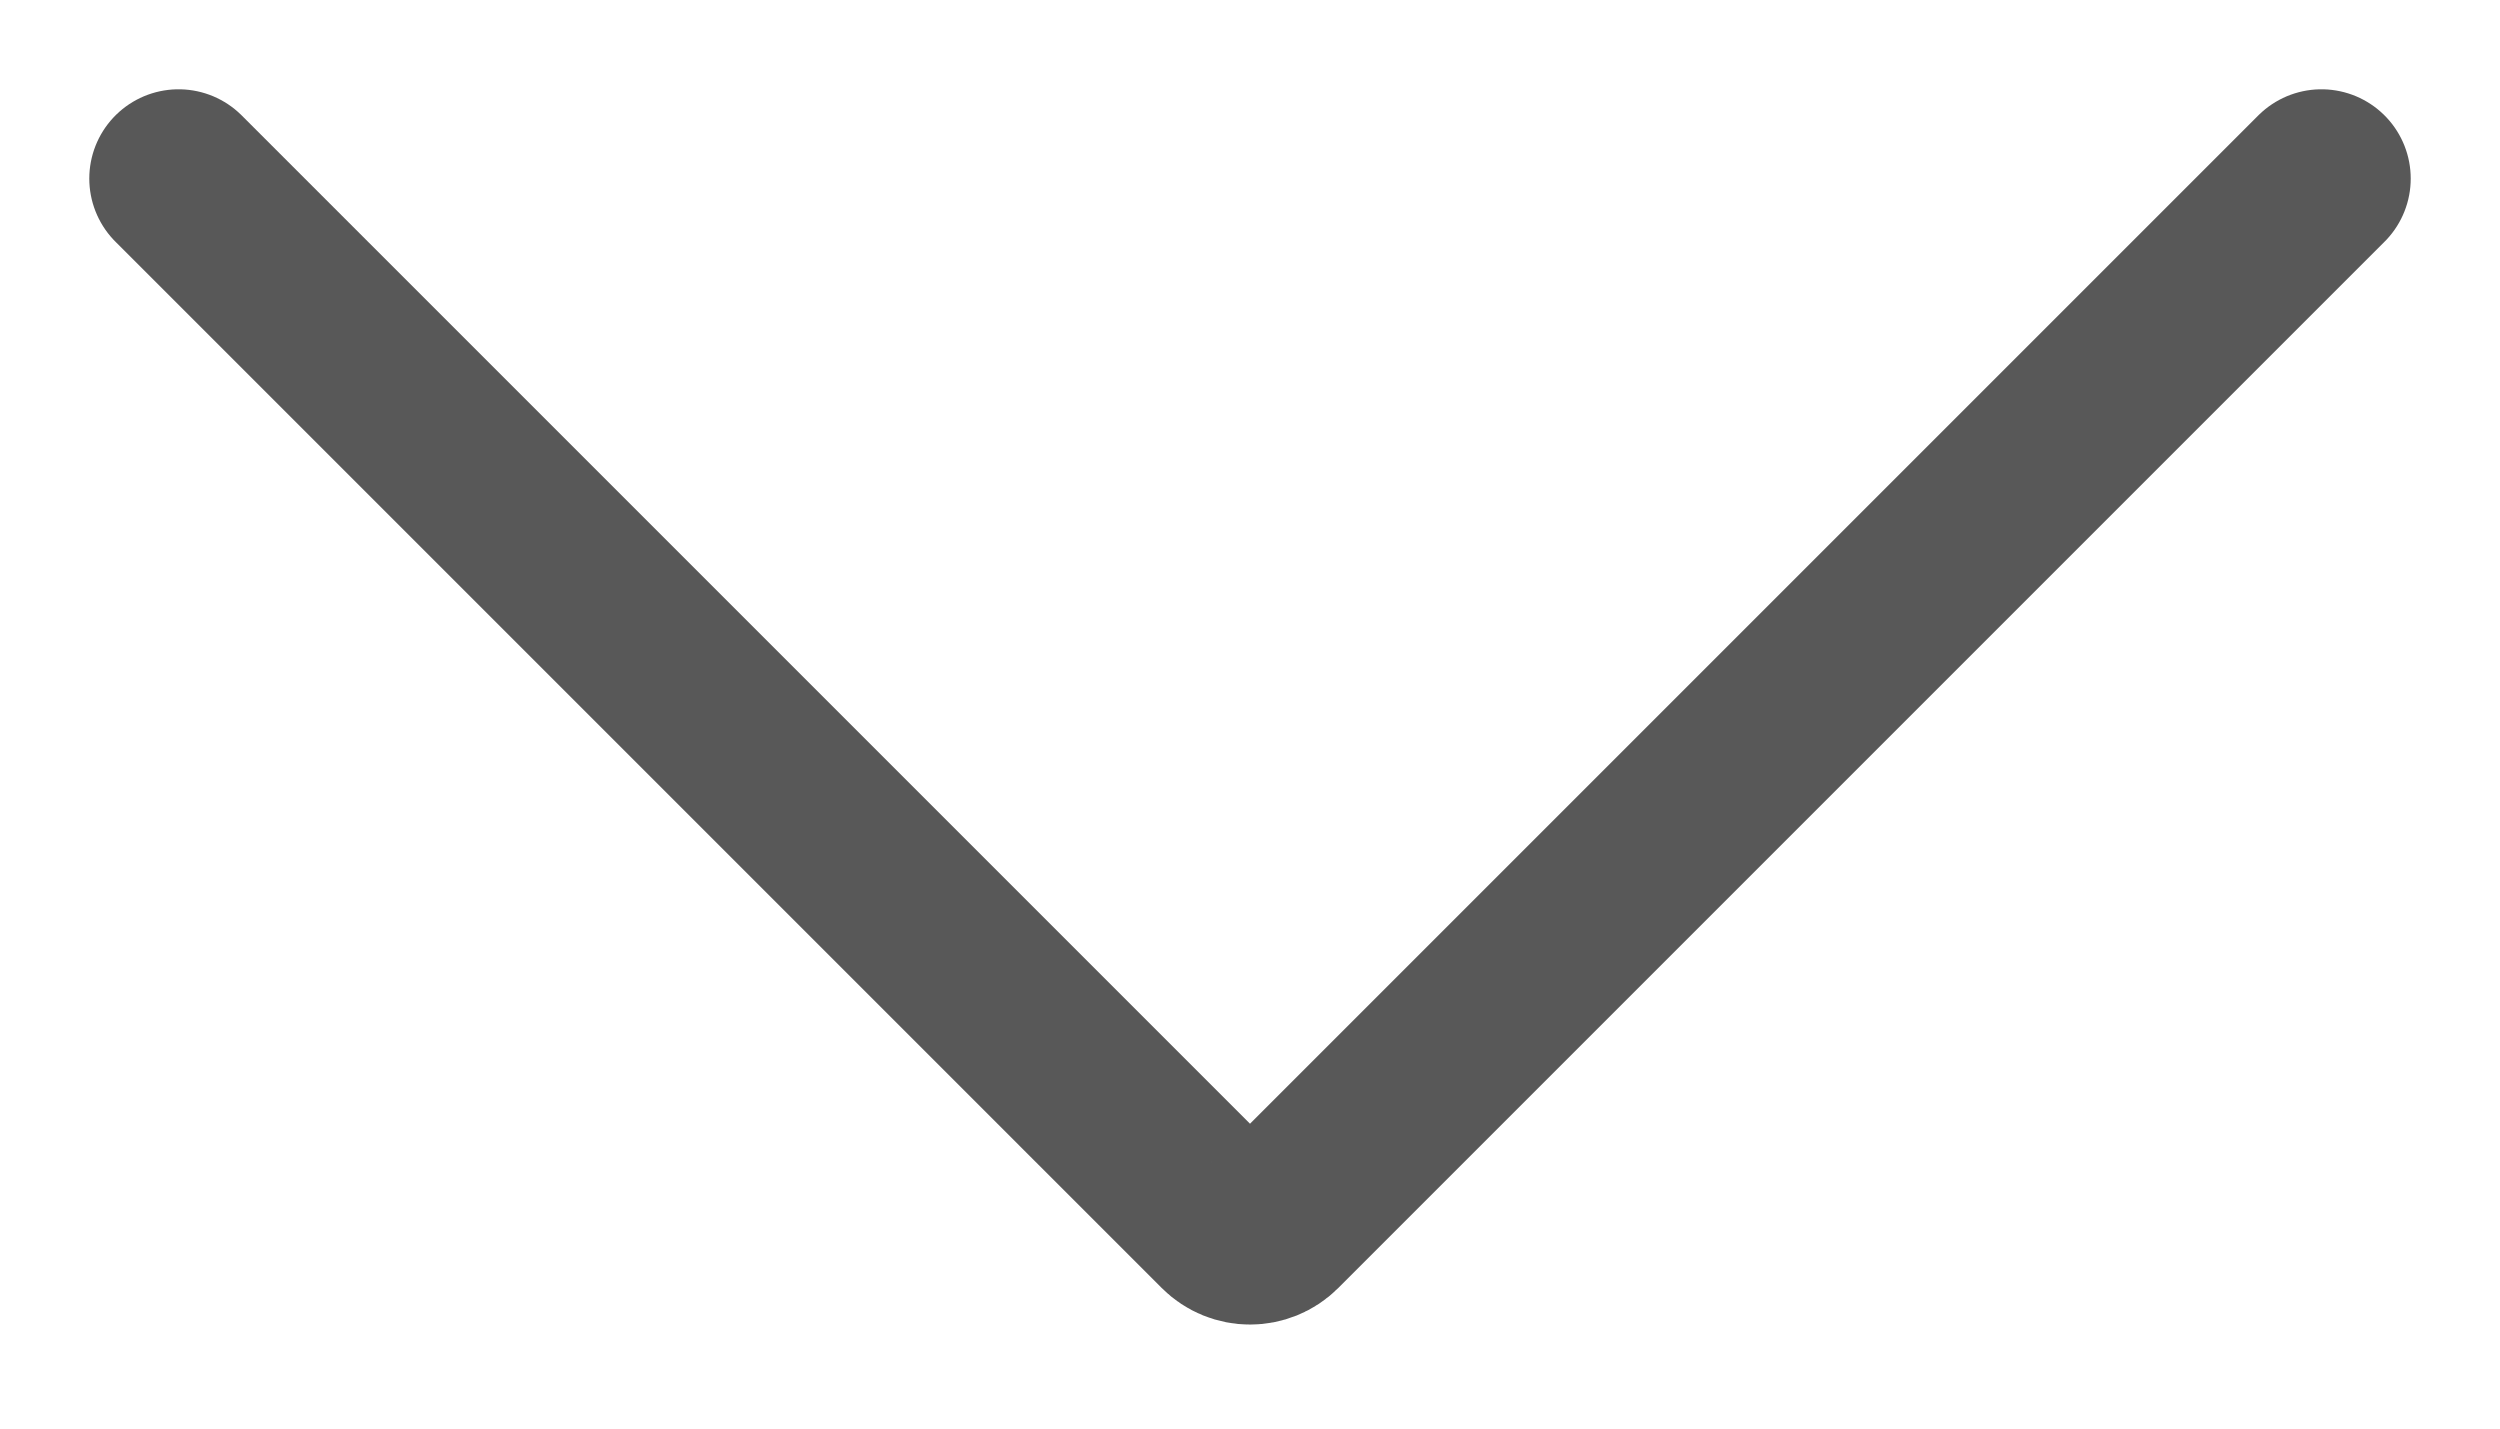 <svg width="14" height="8" viewBox="0 0 14 8" fill="none" xmlns="http://www.w3.org/2000/svg">
<path d="M13 1L7.141 6.859C7.063 6.937 6.937 6.937 6.859 6.859L1 1" stroke="#585858" stroke-linecap="round"/>
</svg>
